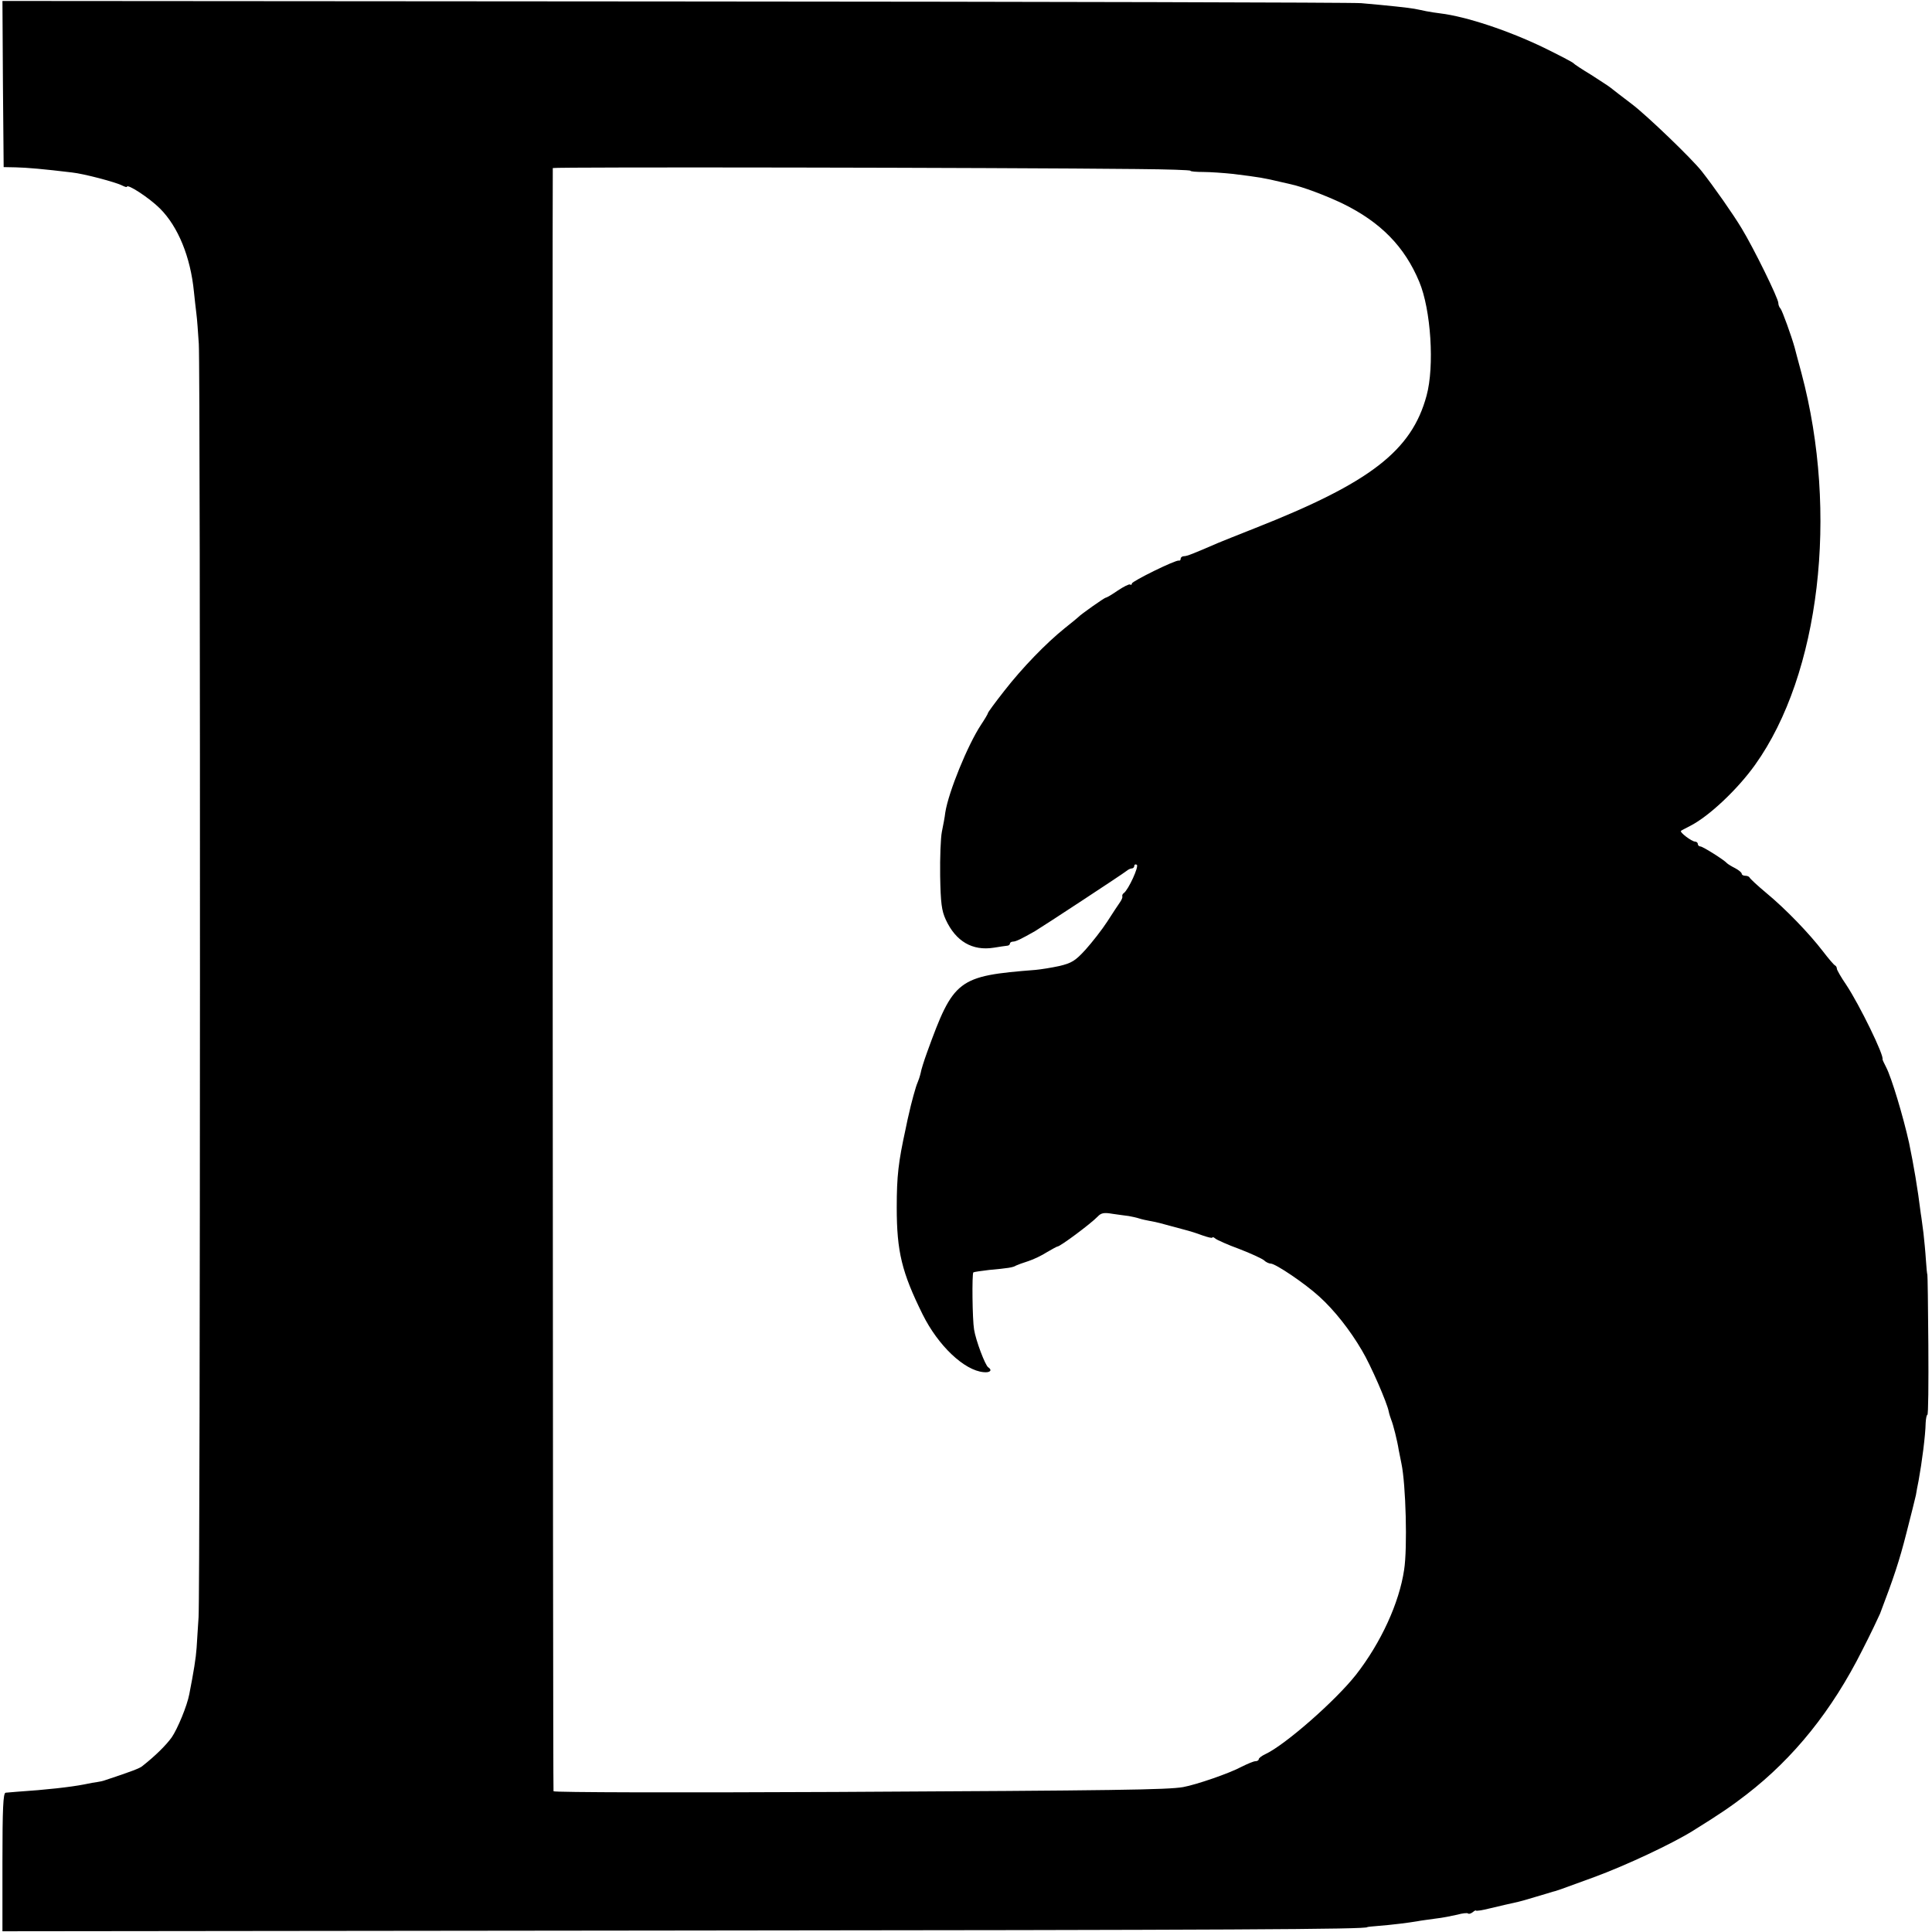 <?xml version="1.0" standalone="no"?>
<!DOCTYPE svg PUBLIC "-//W3C//DTD SVG 20010904//EN"
 "http://www.w3.org/TR/2001/REC-SVG-20010904/DTD/svg10.dtd">
<svg version="1.0" xmlns="http://www.w3.org/2000/svg"
 width="792pt" height="792pt" viewBox="0 0 792 792"
 preserveAspectRatio="xMidYMid meet">
<g transform="translate(0,792) scale(0.1,-0.1)"
fill="#000000" stroke="none">
<path d="M12 7576 l3 -341 50 -1 c45 -1 114 -7 230 -21 48 -5 181 -40 207 -54
10 -5 18 -7 18 -5 0 15 92 -45 136 -89 74 -74 125 -198 139 -341 3 -27 7 -67
10 -89 3 -22 7 -78 10 -125 7 -117 6 -5127 -1 -5220 -3 -41 -6 -97 -8 -125 -3
-43 -12 -98 -30 -190 -9 -48 -48 -142 -72 -177 -23 -32 -67 -76 -122 -119 -10
-8 -43 -21 -152 -57 -8 -3 -22 -6 -30 -7 -8 -1 -33 -5 -55 -10 -57 -11 -155
-22 -275 -30 -19 -2 -41 -3 -47 -4 -10 -1 -13 -65 -13 -284 l0 -284 2733 3
c2330 2 2862 5 2862 14 0 1 20 3 45 5 53 4 125 13 160 19 14 3 48 7 75 11 28
3 67 11 89 16 21 6 41 8 44 5 3 -3 11 -1 19 5 7 6 13 9 13 7 0 -3 26 1 58 9
50 12 77 18 117 27 6 1 37 10 70 20 33 10 65 19 70 21 14 3 23 6 170 60 131
48 322 138 405 190 113 70 159 102 220 149 194 150 350 344 474 591 34 66 66
134 73 150 56 147 79 216 108 330 19 73 36 143 39 156 2 13 7 40 11 59 14 77
28 185 29 237 1 18 4 33 7 33 4 0 5 129 4 287 -1 159 -3 288 -4 288 -1 0 -4
27 -6 60 -2 33 -7 83 -10 110 -4 28 -8 64 -11 80 -13 105 -29 198 -48 290 -24
108 -72 268 -94 310 -9 17 -15 31 -15 32 9 13 -95 225 -148 305 -22 32 -39 62
-39 67 0 5 -3 11 -7 13 -5 2 -27 28 -50 58 -56 73 -152 173 -233 240 -36 30
-66 58 -68 63 -2 4 -10 7 -18 7 -8 0 -14 4 -14 8 0 5 -12 15 -27 23 -16 8 -30
17 -33 20 -12 14 -100 69 -109 69 -6 0 -11 5 -11 10 0 6 -6 10 -12 10 -14 1
-63 38 -57 44 2 2 20 11 39 21 76 39 193 149 265 250 265 371 343 1031 190
1605 -14 52 -27 100 -28 105 -13 47 -51 152 -58 160 -5 5 -9 15 -9 23 0 19
-101 225 -151 307 -35 58 -112 168 -163 233 -41 52 -224 228 -286 275 -41 31
-81 62 -87 67 -7 6 -43 29 -80 53 -38 23 -70 44 -73 48 -3 4 -57 32 -120 63
-147 71 -319 128 -425 141 -17 2 -43 6 -58 9 -15 3 -37 8 -49 10 -22 4 -102
13 -218 23 -30 3 -1296 6 -2813 7 l-2757 2 2 -340z m4655 -349 c117 -1 213 -4
213 -7 0 -3 24 -5 53 -5 28 0 84 -4 122 -8 112 -14 124 -16 200 -34 17 -4 32
-7 35 -8 51 -11 144 -46 215 -80 155 -76 253 -176 313 -320 48 -114 63 -347
30 -467 -61 -226 -231 -357 -703 -543 -66 -26 -133 -53 -150 -60 -104 -45
-129 -55 -141 -55 -8 0 -14 -5 -14 -10 0 -6 -3 -9 -7 -8 -13 4 -193 -85 -193
-94 0 -5 -3 -7 -8 -4 -4 2 -26 -9 -50 -25 -23 -16 -45 -29 -49 -29 -5 0 -102
-68 -113 -80 -3 -3 -27 -23 -55 -45 -77 -62 -174 -162 -248 -257 -37 -47 -67
-88 -67 -91 0 -3 -13 -25 -29 -49 -54 -82 -133 -275 -146 -359 -2 -19 -9 -54
-14 -79 -5 -25 -8 -106 -7 -180 2 -112 6 -143 23 -180 41 -89 109 -129 197
-115 22 4 47 7 54 8 6 0 12 4 12 9 0 4 6 8 13 8 11 0 34 11 90 43 35 21 361
235 374 246 7 6 17 11 23 11 5 0 10 5 10 11 0 5 5 7 10 4 10 -6 -34 -102 -53
-116 -5 -3 -8 -10 -6 -14 1 -4 -3 -14 -10 -24 -6 -9 -30 -44 -52 -79 -22 -34
-63 -86 -89 -115 -42 -46 -57 -55 -107 -67 -32 -7 -76 -14 -98 -16 -319 -25
-336 -38 -445 -339 -12 -33 -24 -71 -26 -84 -3 -13 -9 -31 -13 -40 -6 -12 -26
-84 -36 -131 -1 -3 -7 -30 -13 -60 -29 -133 -36 -190 -36 -320 0 -181 21 -266
106 -438 64 -129 171 -230 250 -237 27 -3 37 8 19 20 -12 7 -51 110 -58 155
-7 41 -9 227 -3 234 3 2 32 6 65 10 76 7 98 10 110 18 6 3 28 11 50 18 22 7
57 24 77 37 21 12 40 23 43 23 11 0 136 93 165 123 14 15 26 17 61 11 24 -3
54 -8 66 -9 11 -2 31 -6 43 -10 12 -4 32 -8 43 -10 12 -2 31 -6 42 -9 17 -5
57 -15 115 -31 8 -2 34 -10 58 -19 23 -8 42 -13 42 -9 0 3 6 1 13 -5 6 -5 50
-25 97 -42 47 -18 92 -39 101 -46 8 -8 21 -14 28 -14 20 0 141 -82 199 -135
61 -55 126 -137 175 -221 35 -58 104 -216 110 -251 2 -10 7 -25 10 -33 8 -19
25 -86 31 -125 3 -16 8 -41 11 -55 18 -85 25 -346 11 -435 -20 -136 -95 -299
-197 -430 -85 -108 -292 -289 -372 -326 -15 -7 -27 -16 -27 -21 0 -4 -6 -8
-14 -8 -7 0 -33 -11 -57 -23 -48 -26 -184 -73 -239 -83 -64 -11 -266 -14
-1427 -20 -634 -3 -1154 -2 -1154 3 -3 17 -5 6648 -3 6654 3 5 1832 2 2401 -4z"/>
</g>
</svg>
